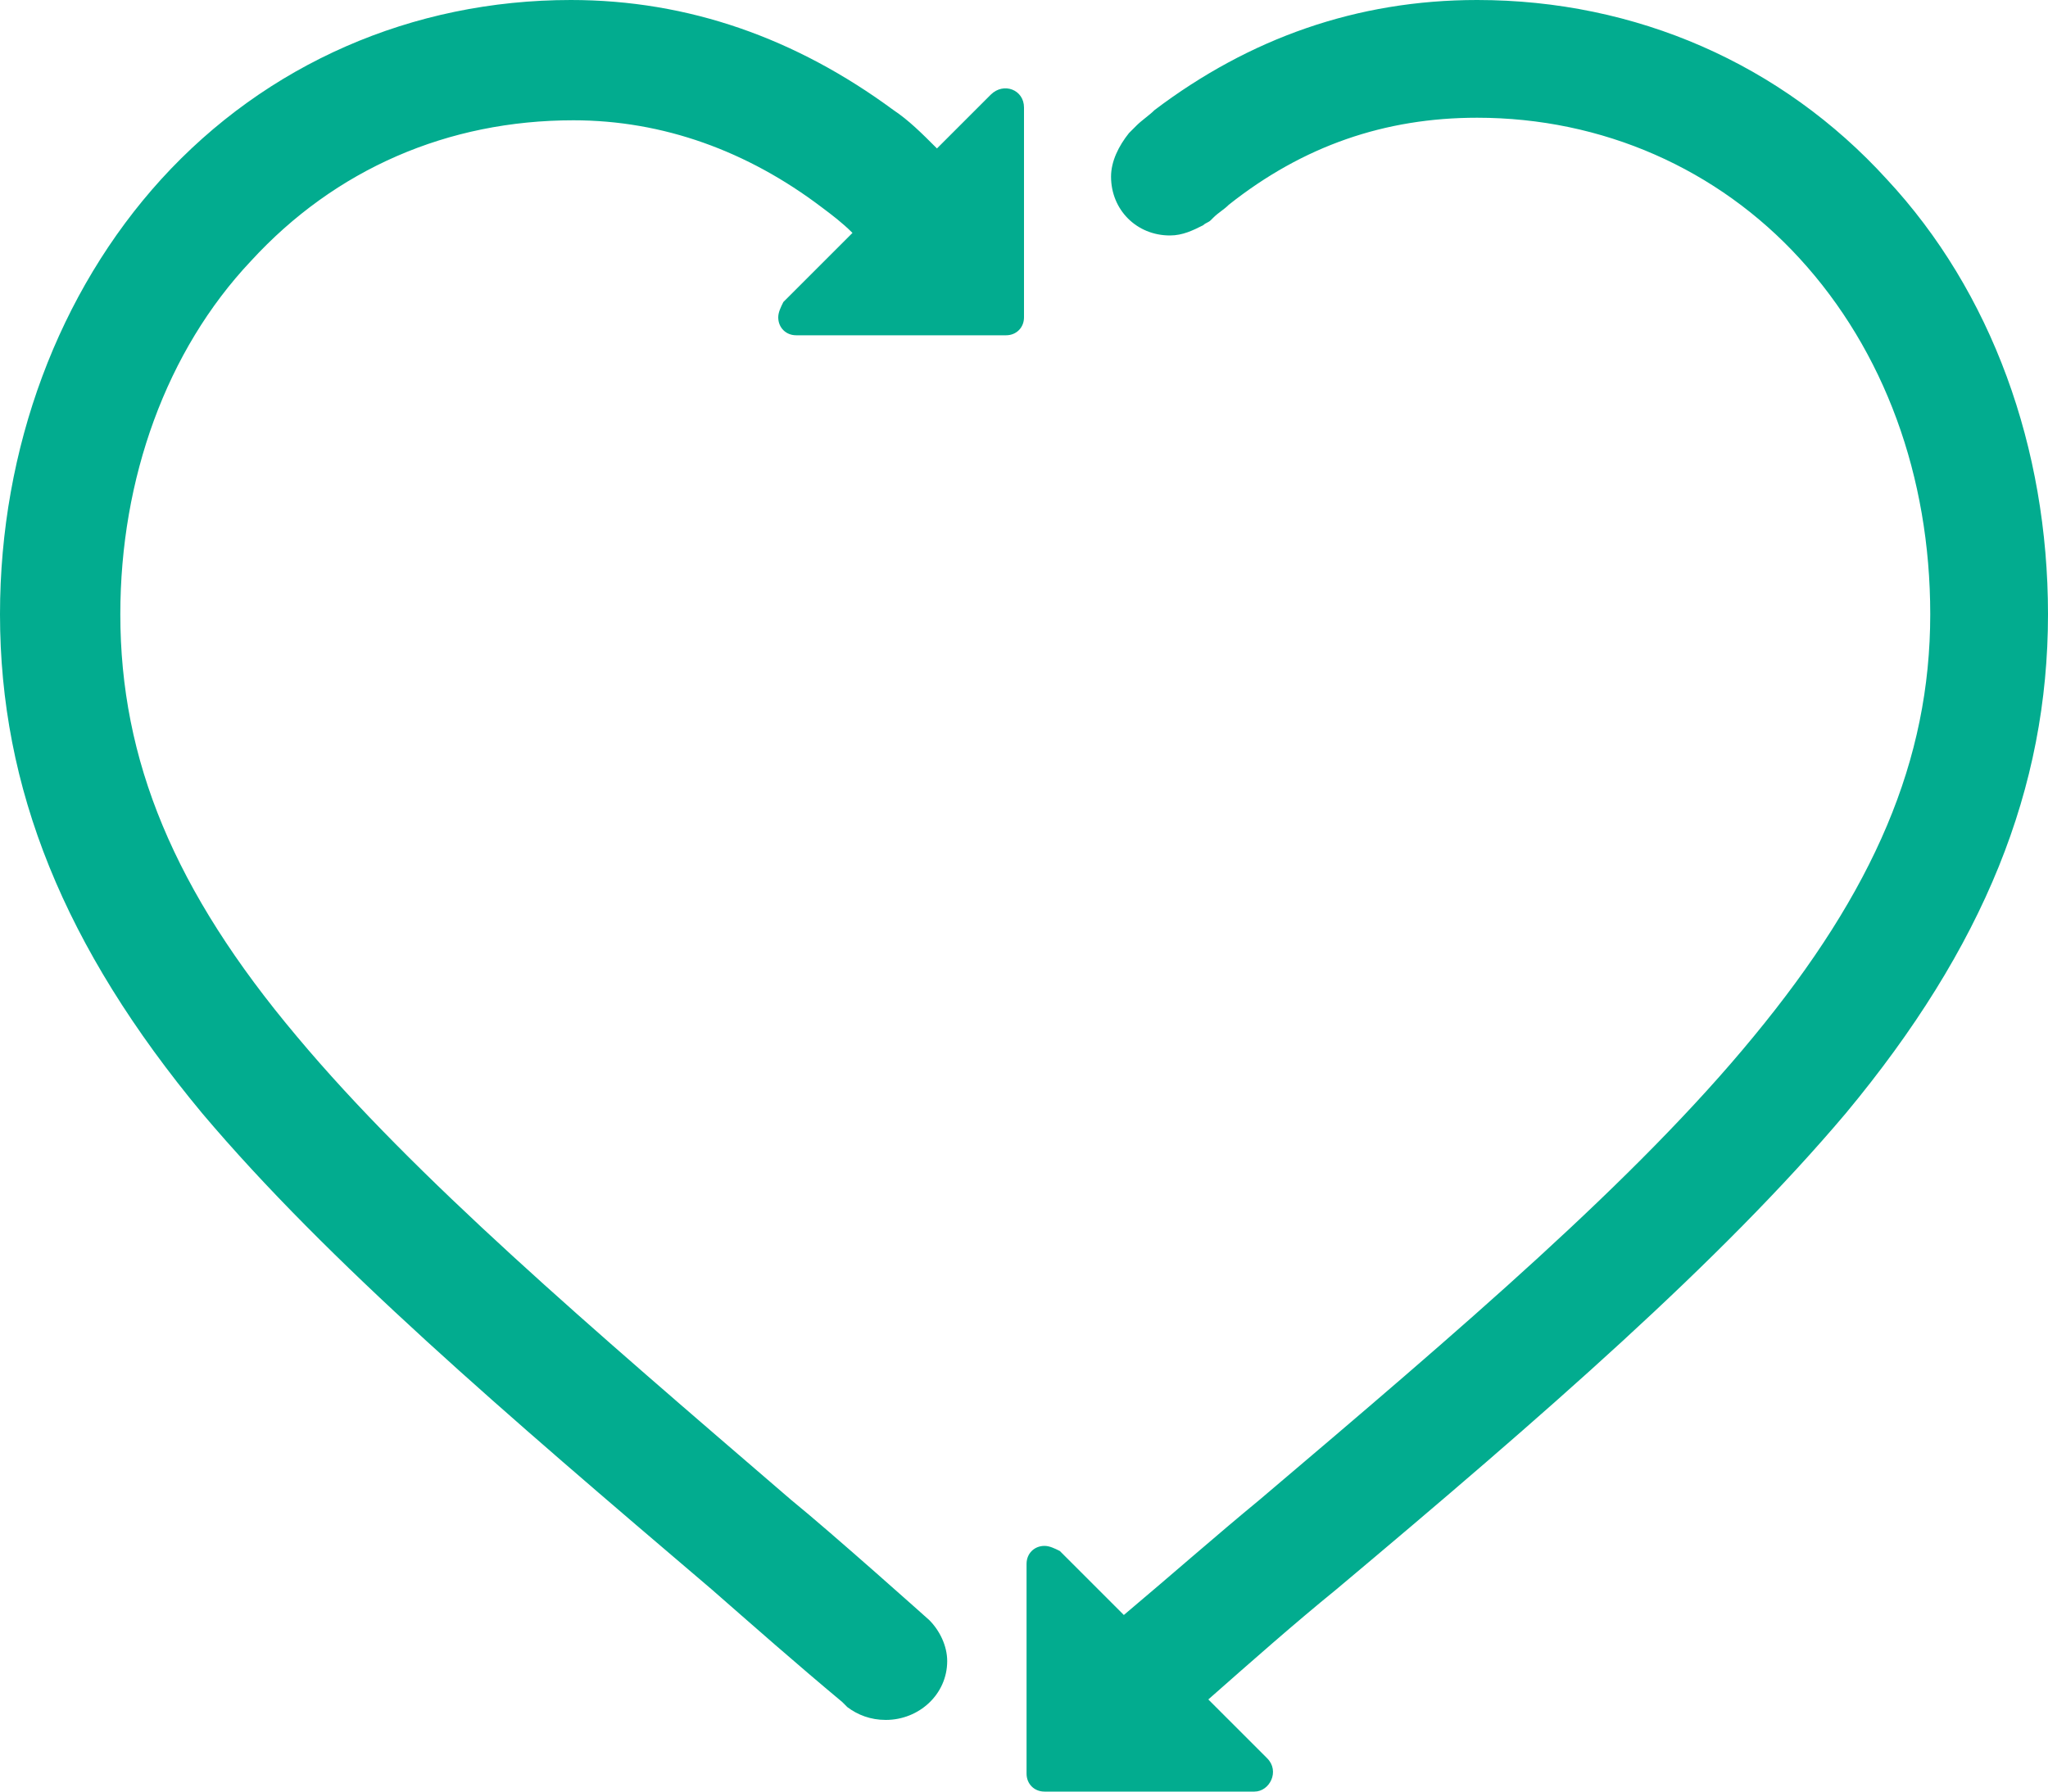 <svg width="80" height="70" fill="none" xmlns="http://www.w3.org/2000/svg"><path d="M40 4.2v8.2c0 .4-.3.7-.7.7h-8.2c-.4 0-.7-.3-.7-.7 0-.2.1-.4.2-.6l2.3-2.3.4-.4c-.4-.4-.8-.7-1.2-1-2.9-2.2-6.2-3.4-9.7-3.4-4.9 0-9.3 1.9-12.6 5.5-3.3 3.5-5.1 8.5-5.1 13.8 0 5.7 2.1 10.8 6.9 16.5C16.2 46 23 51.8 30.9 58.6c1.6 1.3 5.4 4.7 5.4 4.7.4.4.7 1 .7 1.6 0 1.3-1.1 2.3-2.4 2.3-.6 0-1.1-.2-1.5-.5l-.2-.2c-1.8-1.5-3.5-3-5.1-4.4-8.1-6.9-15-12.8-19.9-18.6C2.5 37 0 30.8 0 24c0-6.5 2.3-12.6 6.3-17 4.1-4.5 9.8-7 16-7 4.6 0 8.8 1.5 12.6 4.3.6.4 1.1.9 1.7 1.5l2.1-2.1c.5-.5 1.3-.2 1.3.5zM80 24c0 6.8-2.5 13-7.9 19.5-4.9 5.8-11.8 11.8-19.9 18.6-1.6 1.3-3.3 2.8-5 4.3l2.3 2.3c.5.5.1 1.3-.5 1.3h-8.2c-.4 0-.7-.3-.7-.7v-8.2c0-.4.3-.7.7-.7.2 0 .4.1.6.2l2.3 2.3.2.2c1.9-1.6 3.6-3.1 5.3-4.5 7.9-6.7 14.7-12.5 19.3-18.1 4.7-5.7 6.9-10.8 6.9-16.5 0-5.4-1.8-10.3-5.1-13.9-3.2-3.5-7.7-5.5-12.6-5.5-3.6 0-6.8 1.1-9.7 3.4-.2.2-.4.3-.6.5l-.1.1c-.1.1-.2.1-.3.2-.4.2-.8.4-1.3.4-1.3 0-2.3-1-2.3-2.3 0-.6.3-1.2.7-1.7l.3-.3c.2-.2.5-.4.7-.6C48.8 1.5 53 0 57.7 0c6.2 0 11.9 2.5 16 7 4.1 4.4 6.3 10.5 6.3 17z" fill="#02AC8F"/></svg>